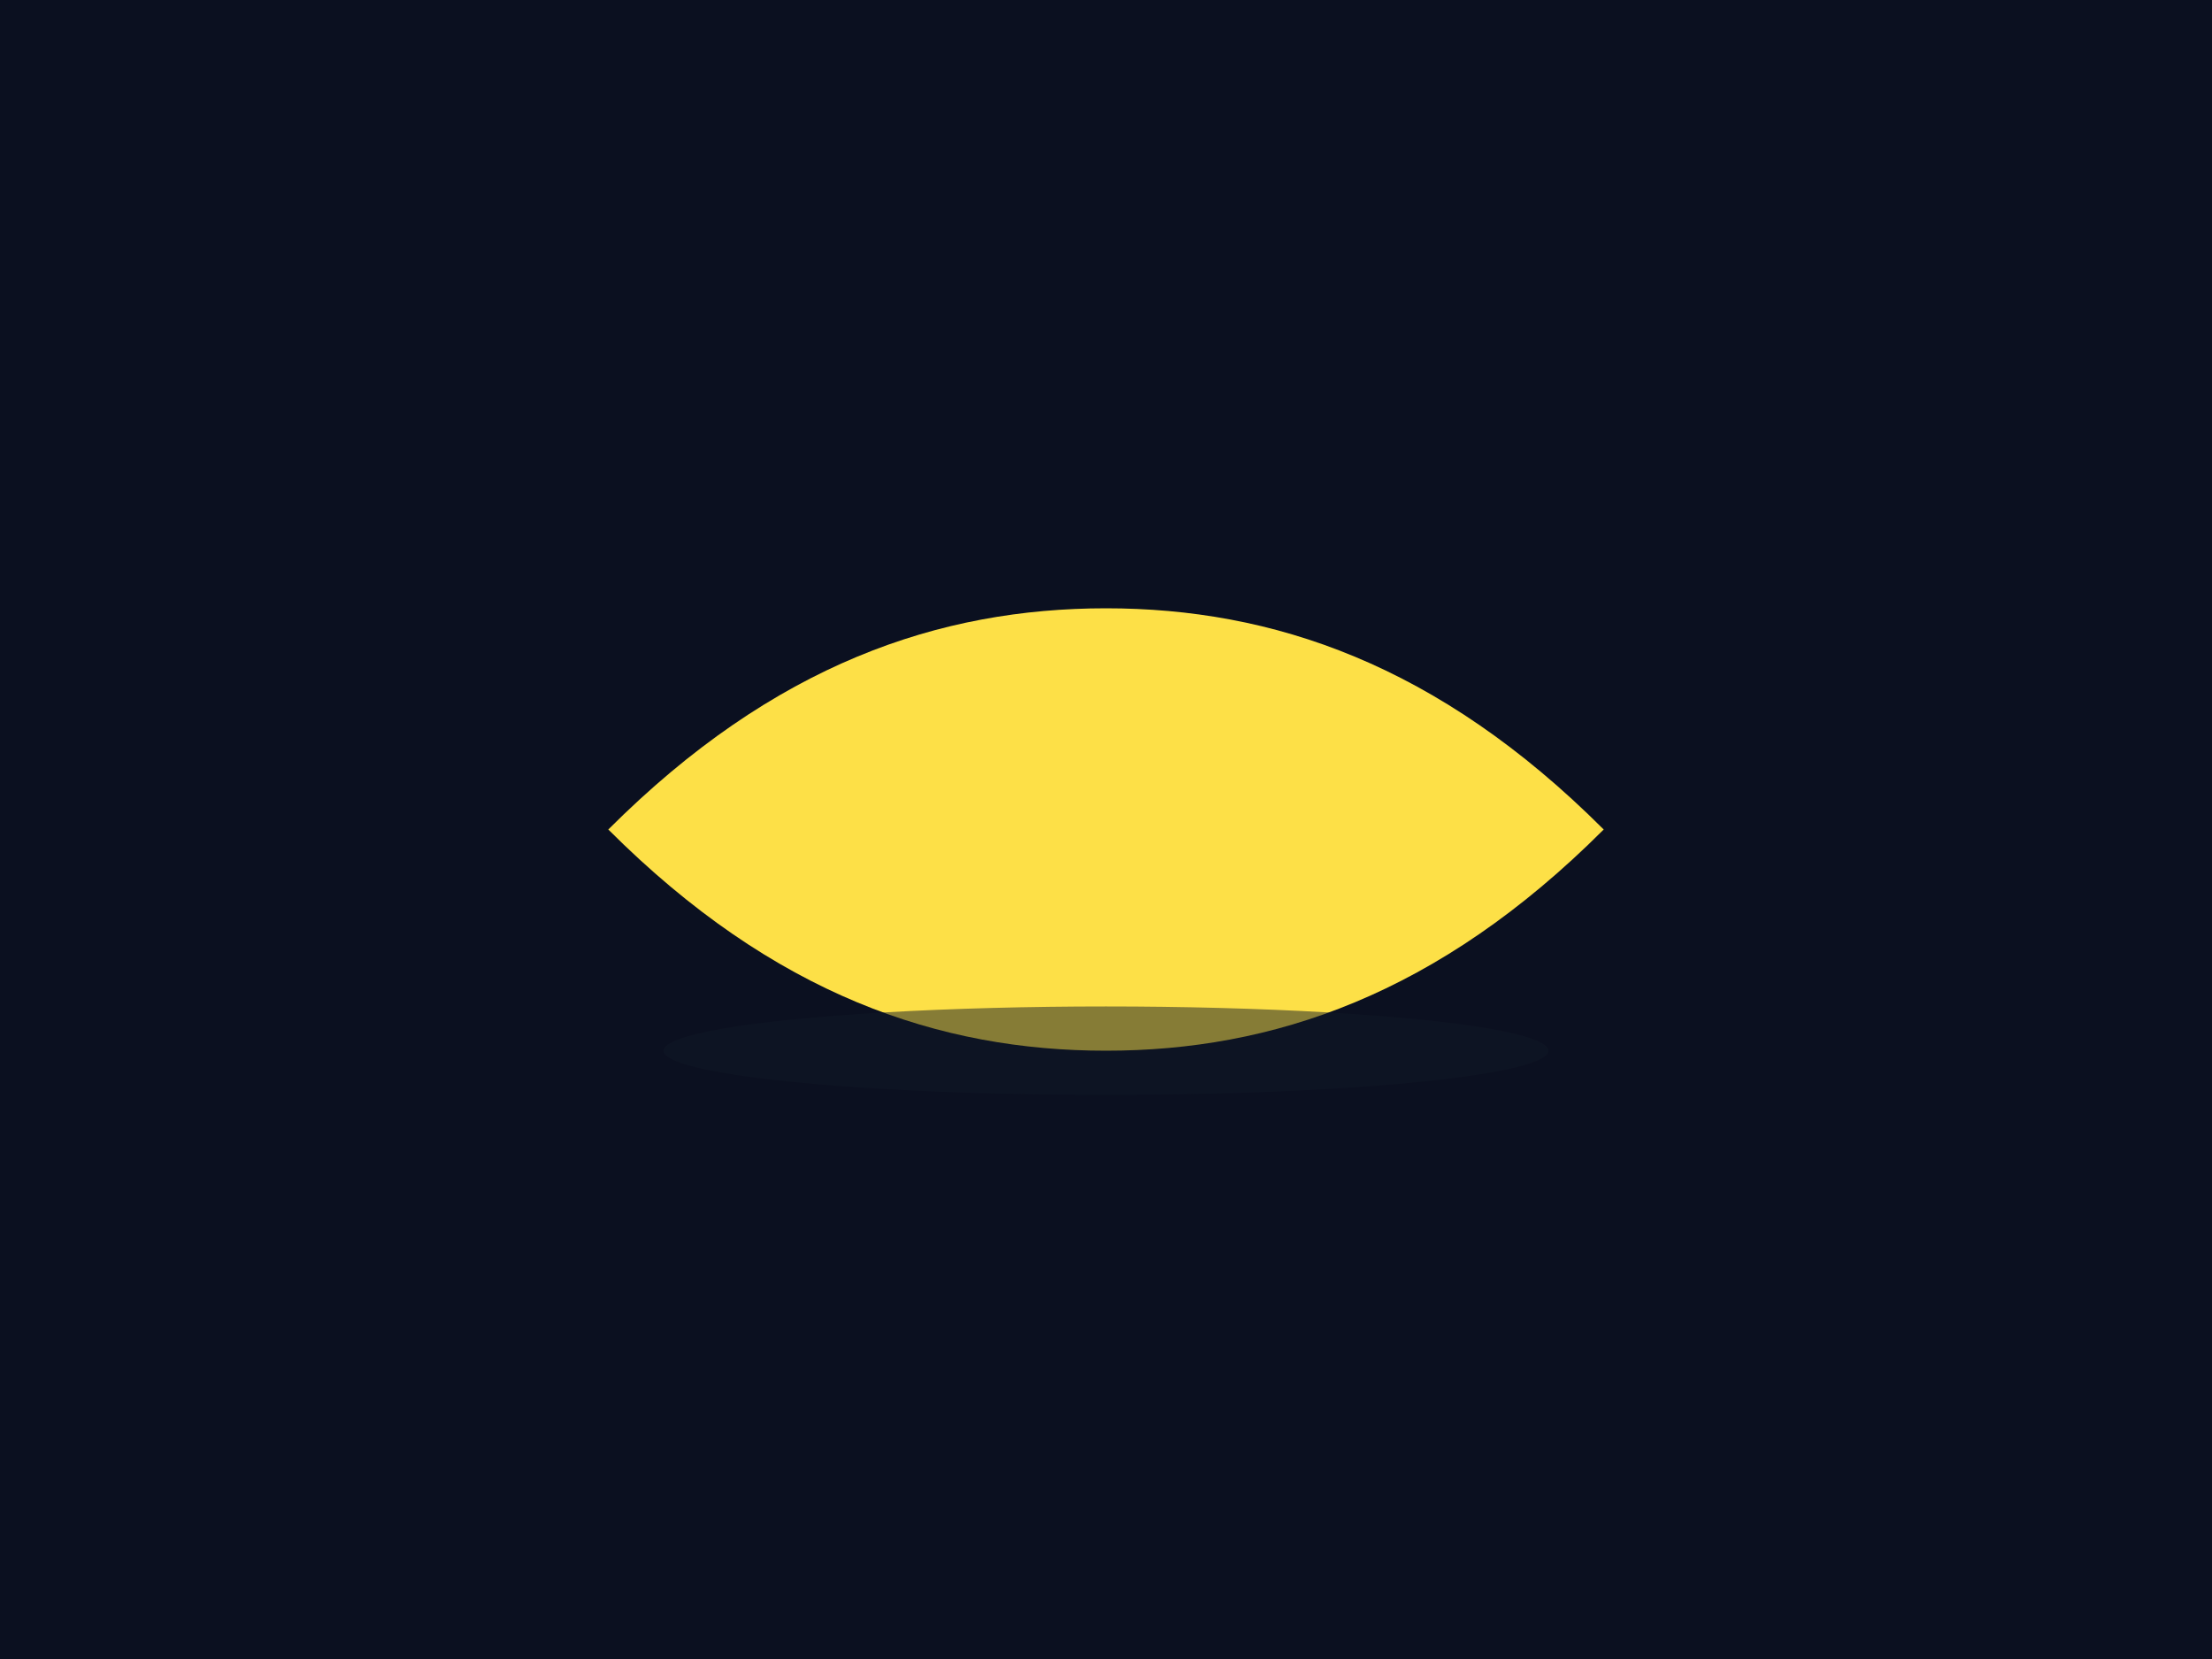 <svg xmlns="http://www.w3.org/2000/svg" width="800" height="600" viewBox="0 0 800 600"><rect width="100%" height="100%" fill="#0b1020"/><g transform="translate(400,300)"><path d="M-180 0c60-60 120-80 180-80s120 20 180 80c-60 60-120 80-180 80s-120-20-180-80z" fill="#fde047"/><ellipse cx="0" cy="80" rx="160" ry="16" fill="#111827" opacity="0.5"/></g></svg>

